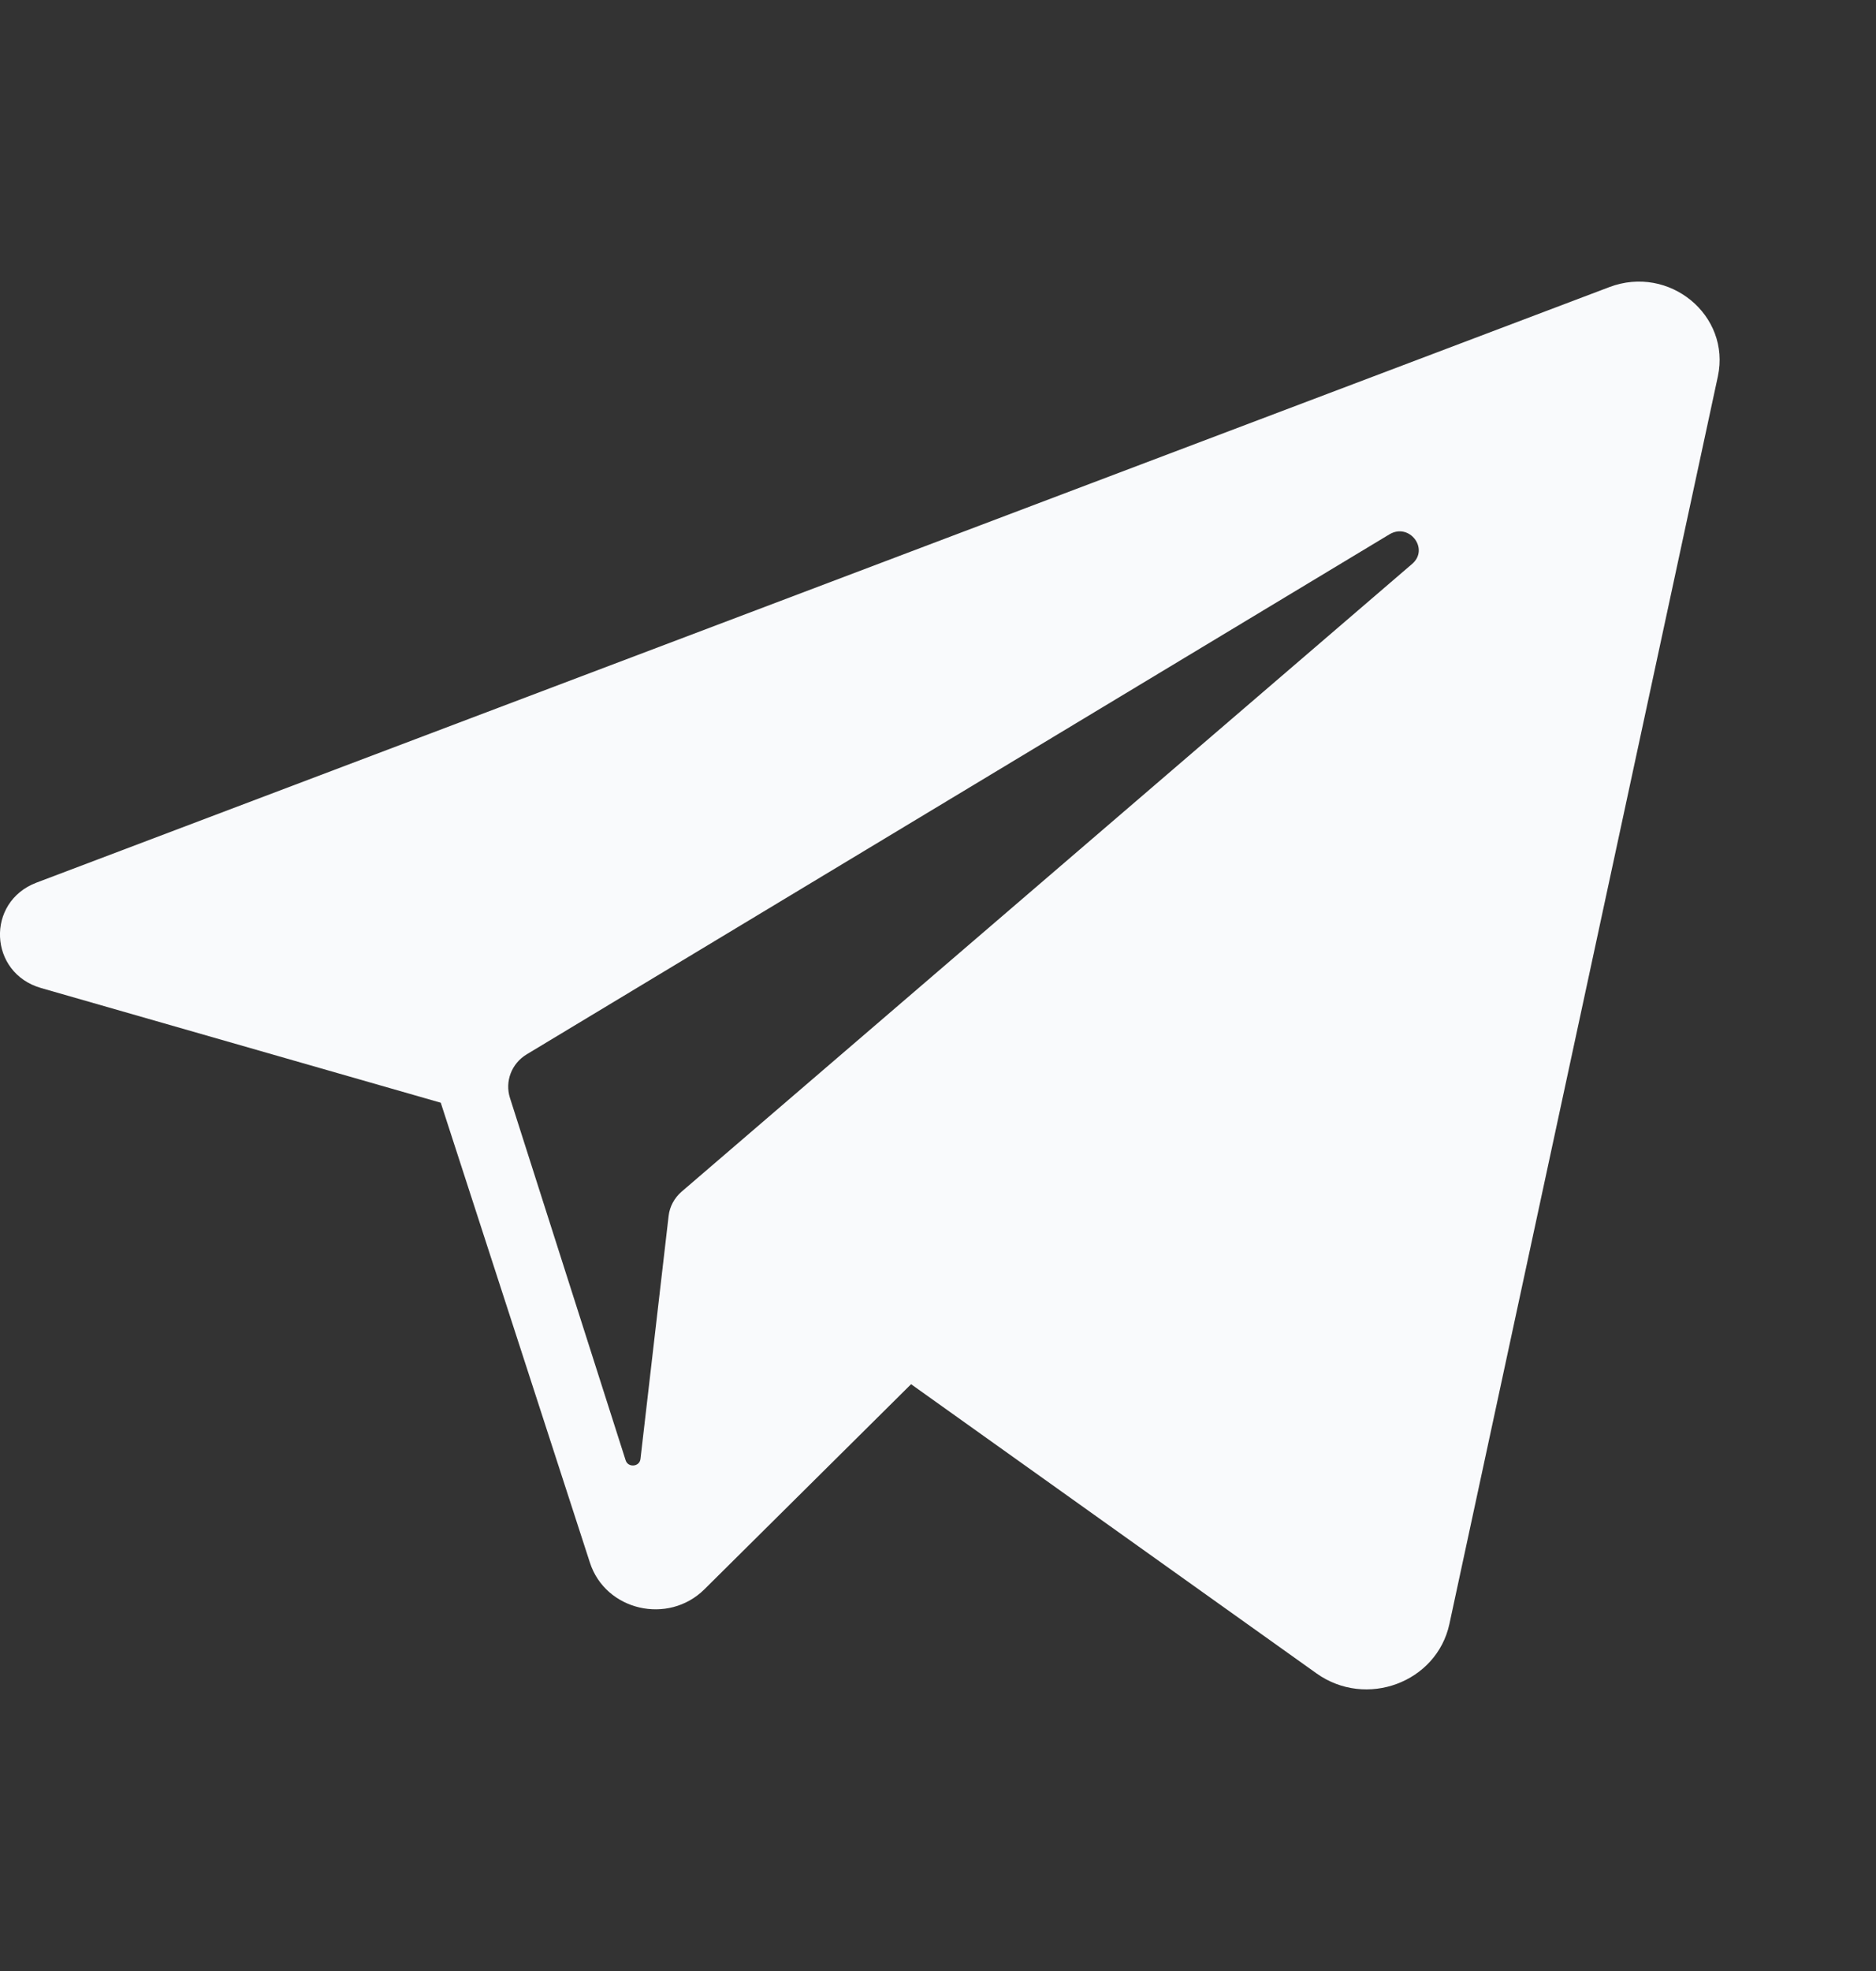<svg width="20" height="21" viewBox="0 0 20 21" fill="none" xmlns="http://www.w3.org/2000/svg">
<rect x="0" y="0" width="20" height="21" fill="#333333" stroke="none"/>
<path d="M17.157 3.059L0.389 9.404C-0.154 9.61 -0.121 10.367 0.438 10.527L4.699 11.749L6.289 16.649C6.455 17.161 7.123 17.316 7.51 16.933L9.713 14.748L14.035 17.829C14.564 18.206 15.317 17.926 15.452 17.303L18.314 4.011C18.454 3.359 17.795 2.817 17.157 3.059ZM15.055 6.008L7.266 12.697C7.189 12.764 7.139 12.856 7.128 12.956L6.828 15.545C6.818 15.629 6.696 15.64 6.67 15.559L5.437 11.699C5.38 11.522 5.454 11.33 5.616 11.233L14.813 5.693C15.024 5.566 15.241 5.848 15.055 6.008Z" fill="#F9FAFC"/>
</svg>
